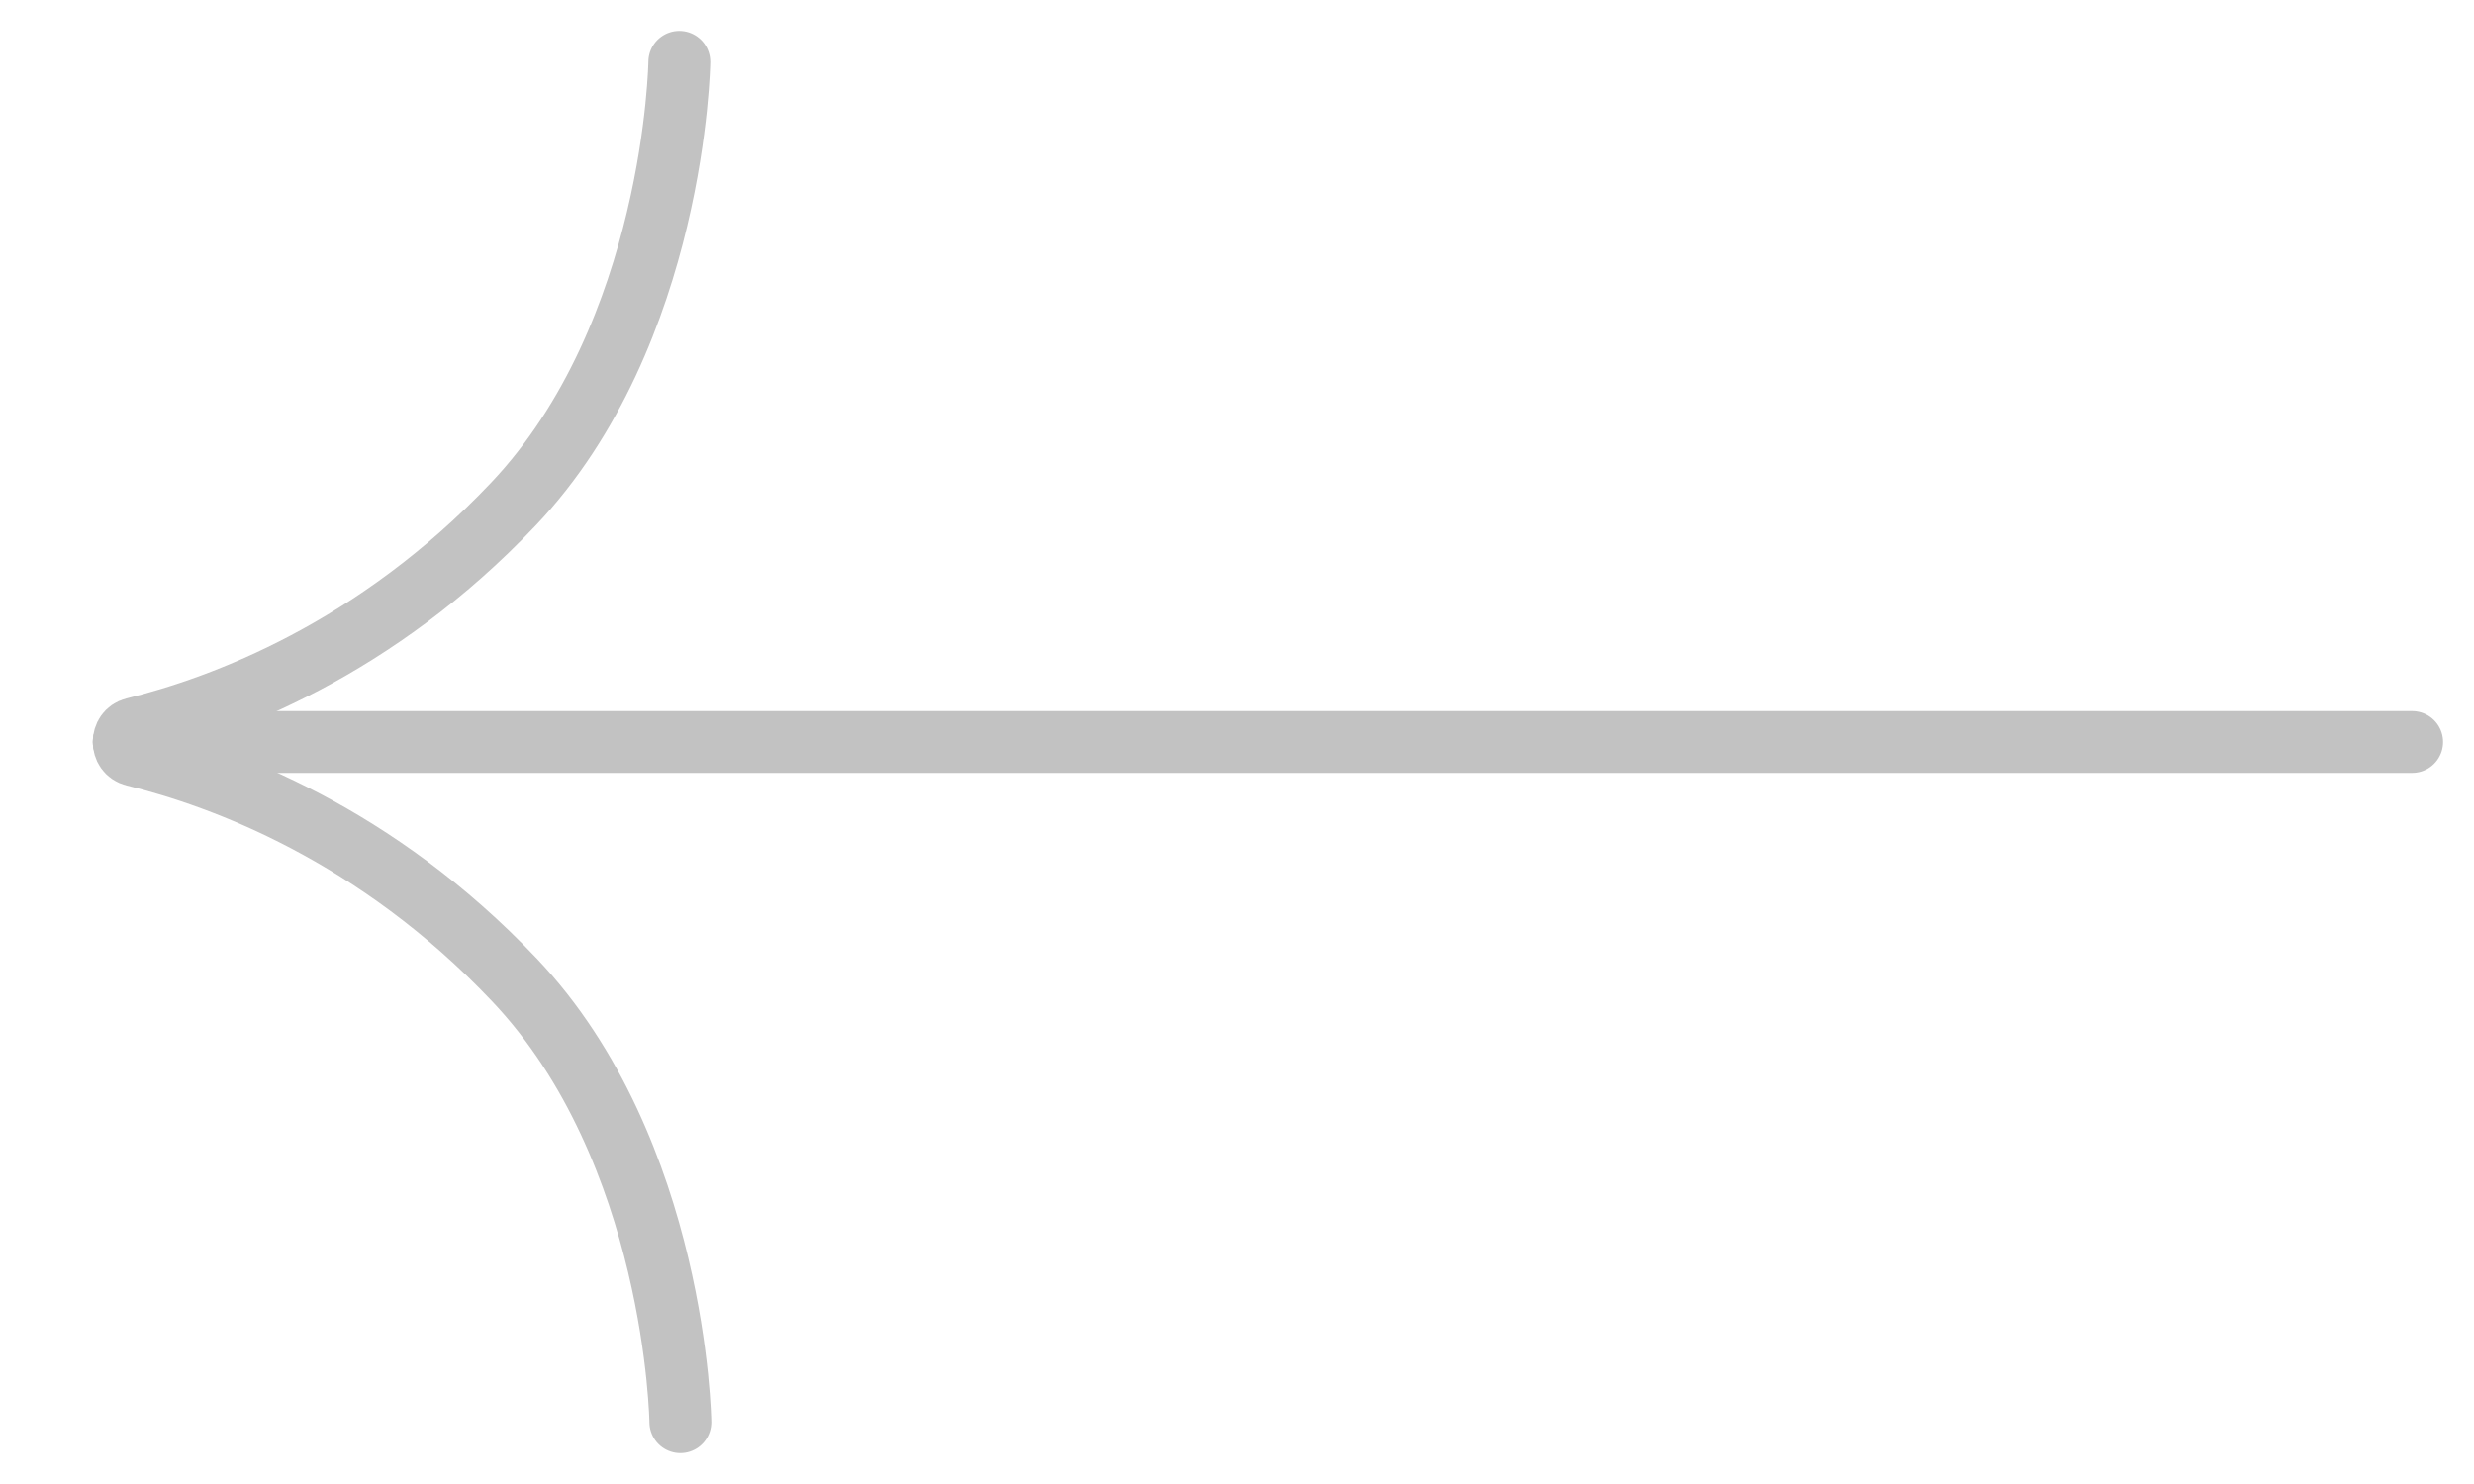 <svg width="40" height="24" viewBox="0 0 40 24" fill="none" xmlns="http://www.w3.org/2000/svg">
<g opacity="0.3">
<path d="M11 23C11 23 10.939 18.609 8.315 15.845C6.084 13.491 3.615 12.573 2.165 12.217C1.945 12.163 1.945 11.835 2.165 11.781C3.61 11.425 6.069 10.507 8.298 8.155C10.92 5.389 10.983 1 10.983 1" stroke="#323232" stroke-miterlimit="10" stroke-linecap="round"/>
<path d="M2 12H39" stroke="#323232" stroke-miterlimit="10" stroke-linecap="round"/>
</g>
</svg>
